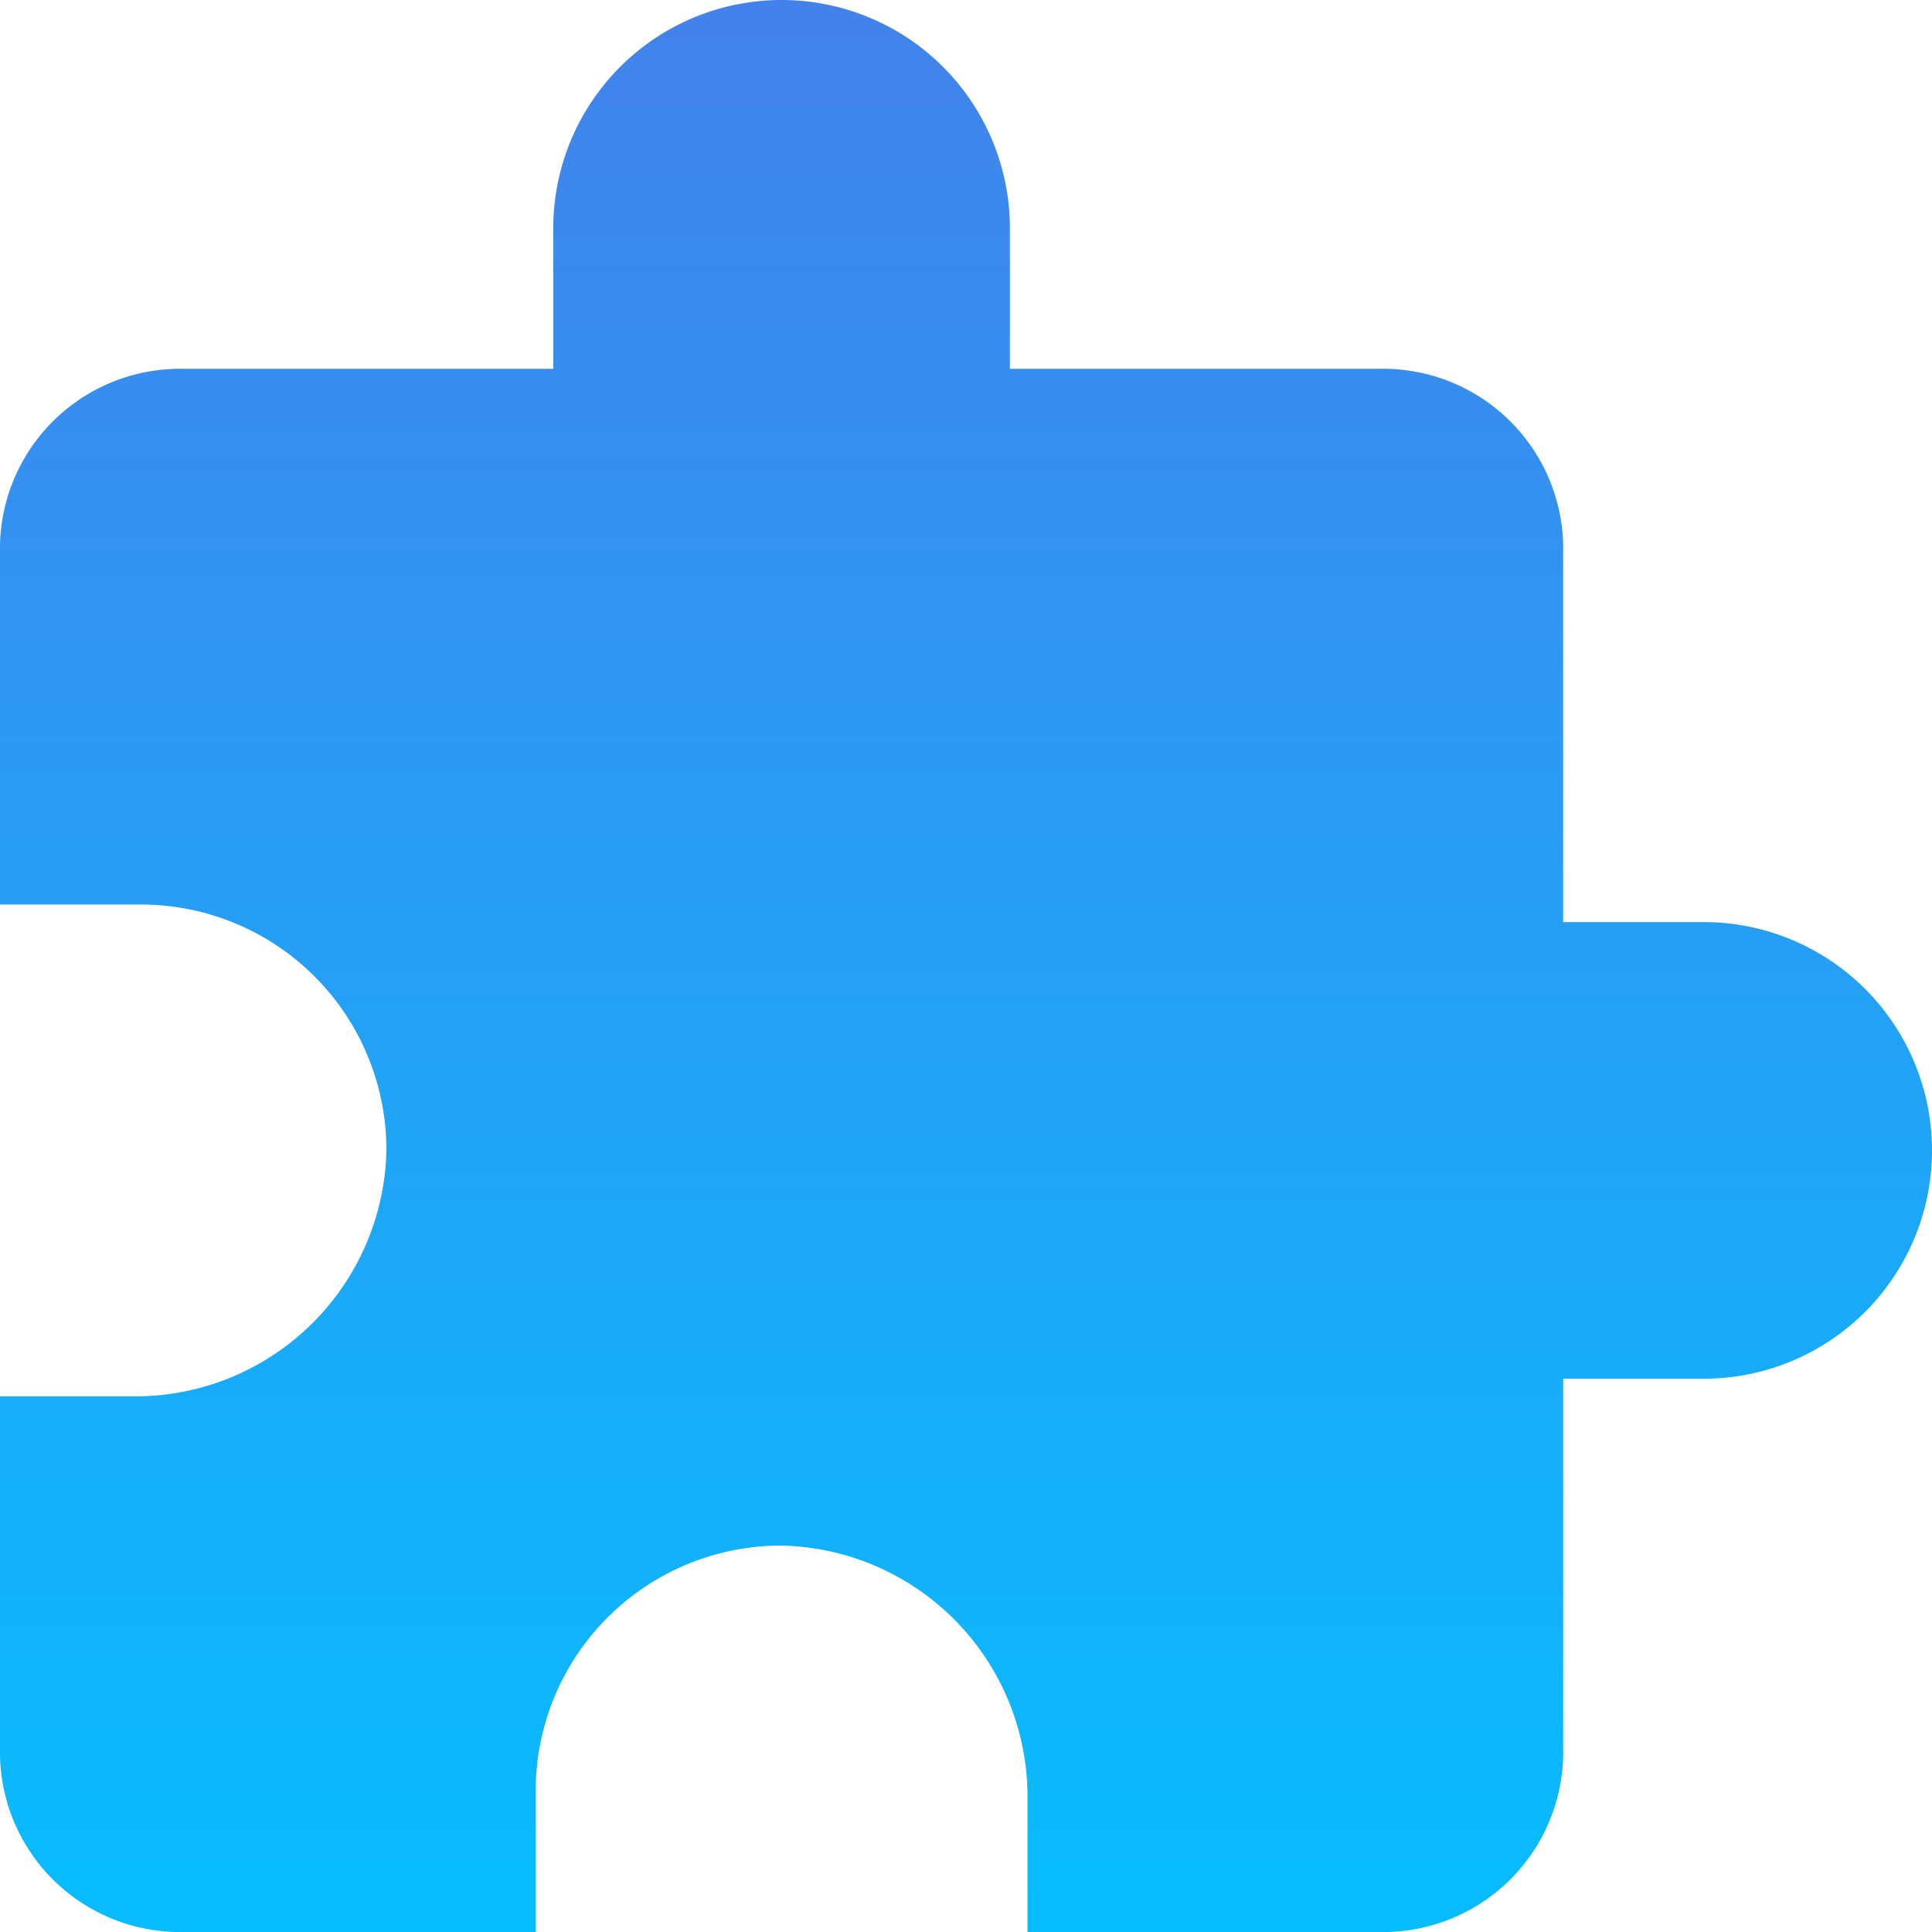 <svg xmlns="http://www.w3.org/2000/svg" xmlns:xlink="http://www.w3.org/1999/xlink" width="121" height="121" viewBox="0 0 121 121">
  <defs>
    <linearGradient id="linear-gradient" x1="0.5" x2="0.5" y2="1" gradientUnits="objectBoundingBox">
      <stop offset="0" stop-color="#4382eb"/>
      <stop offset="1" stop-color="#06bdfe"/>
    </linearGradient>
  </defs>
  <path id="默认应用" d="M290.7,217.75h-8.8v-23.1a11.278,11.278,0,0,0-11.55-11.55h-23.1v-8.8a14.3,14.3,0,0,0-28.6,0v8.8h-23.1A11.278,11.278,0,0,0,184,194.65v22h8.8a15.373,15.373,0,0,1,15.4,15.4,15.739,15.739,0,0,1-15.4,15.4H184v22A11.278,11.278,0,0,0,195.55,281h22v-8.8a15.373,15.373,0,0,1,15.4-15.4,15.739,15.739,0,0,1,15.4,15.4V281h22a11.278,11.278,0,0,0,11.55-11.55v-23.1h8.8a14.3,14.3,0,1,0,0-28.6Z" transform="translate(-184 -160)" fill="url(#linear-gradient)"/>
</svg>
